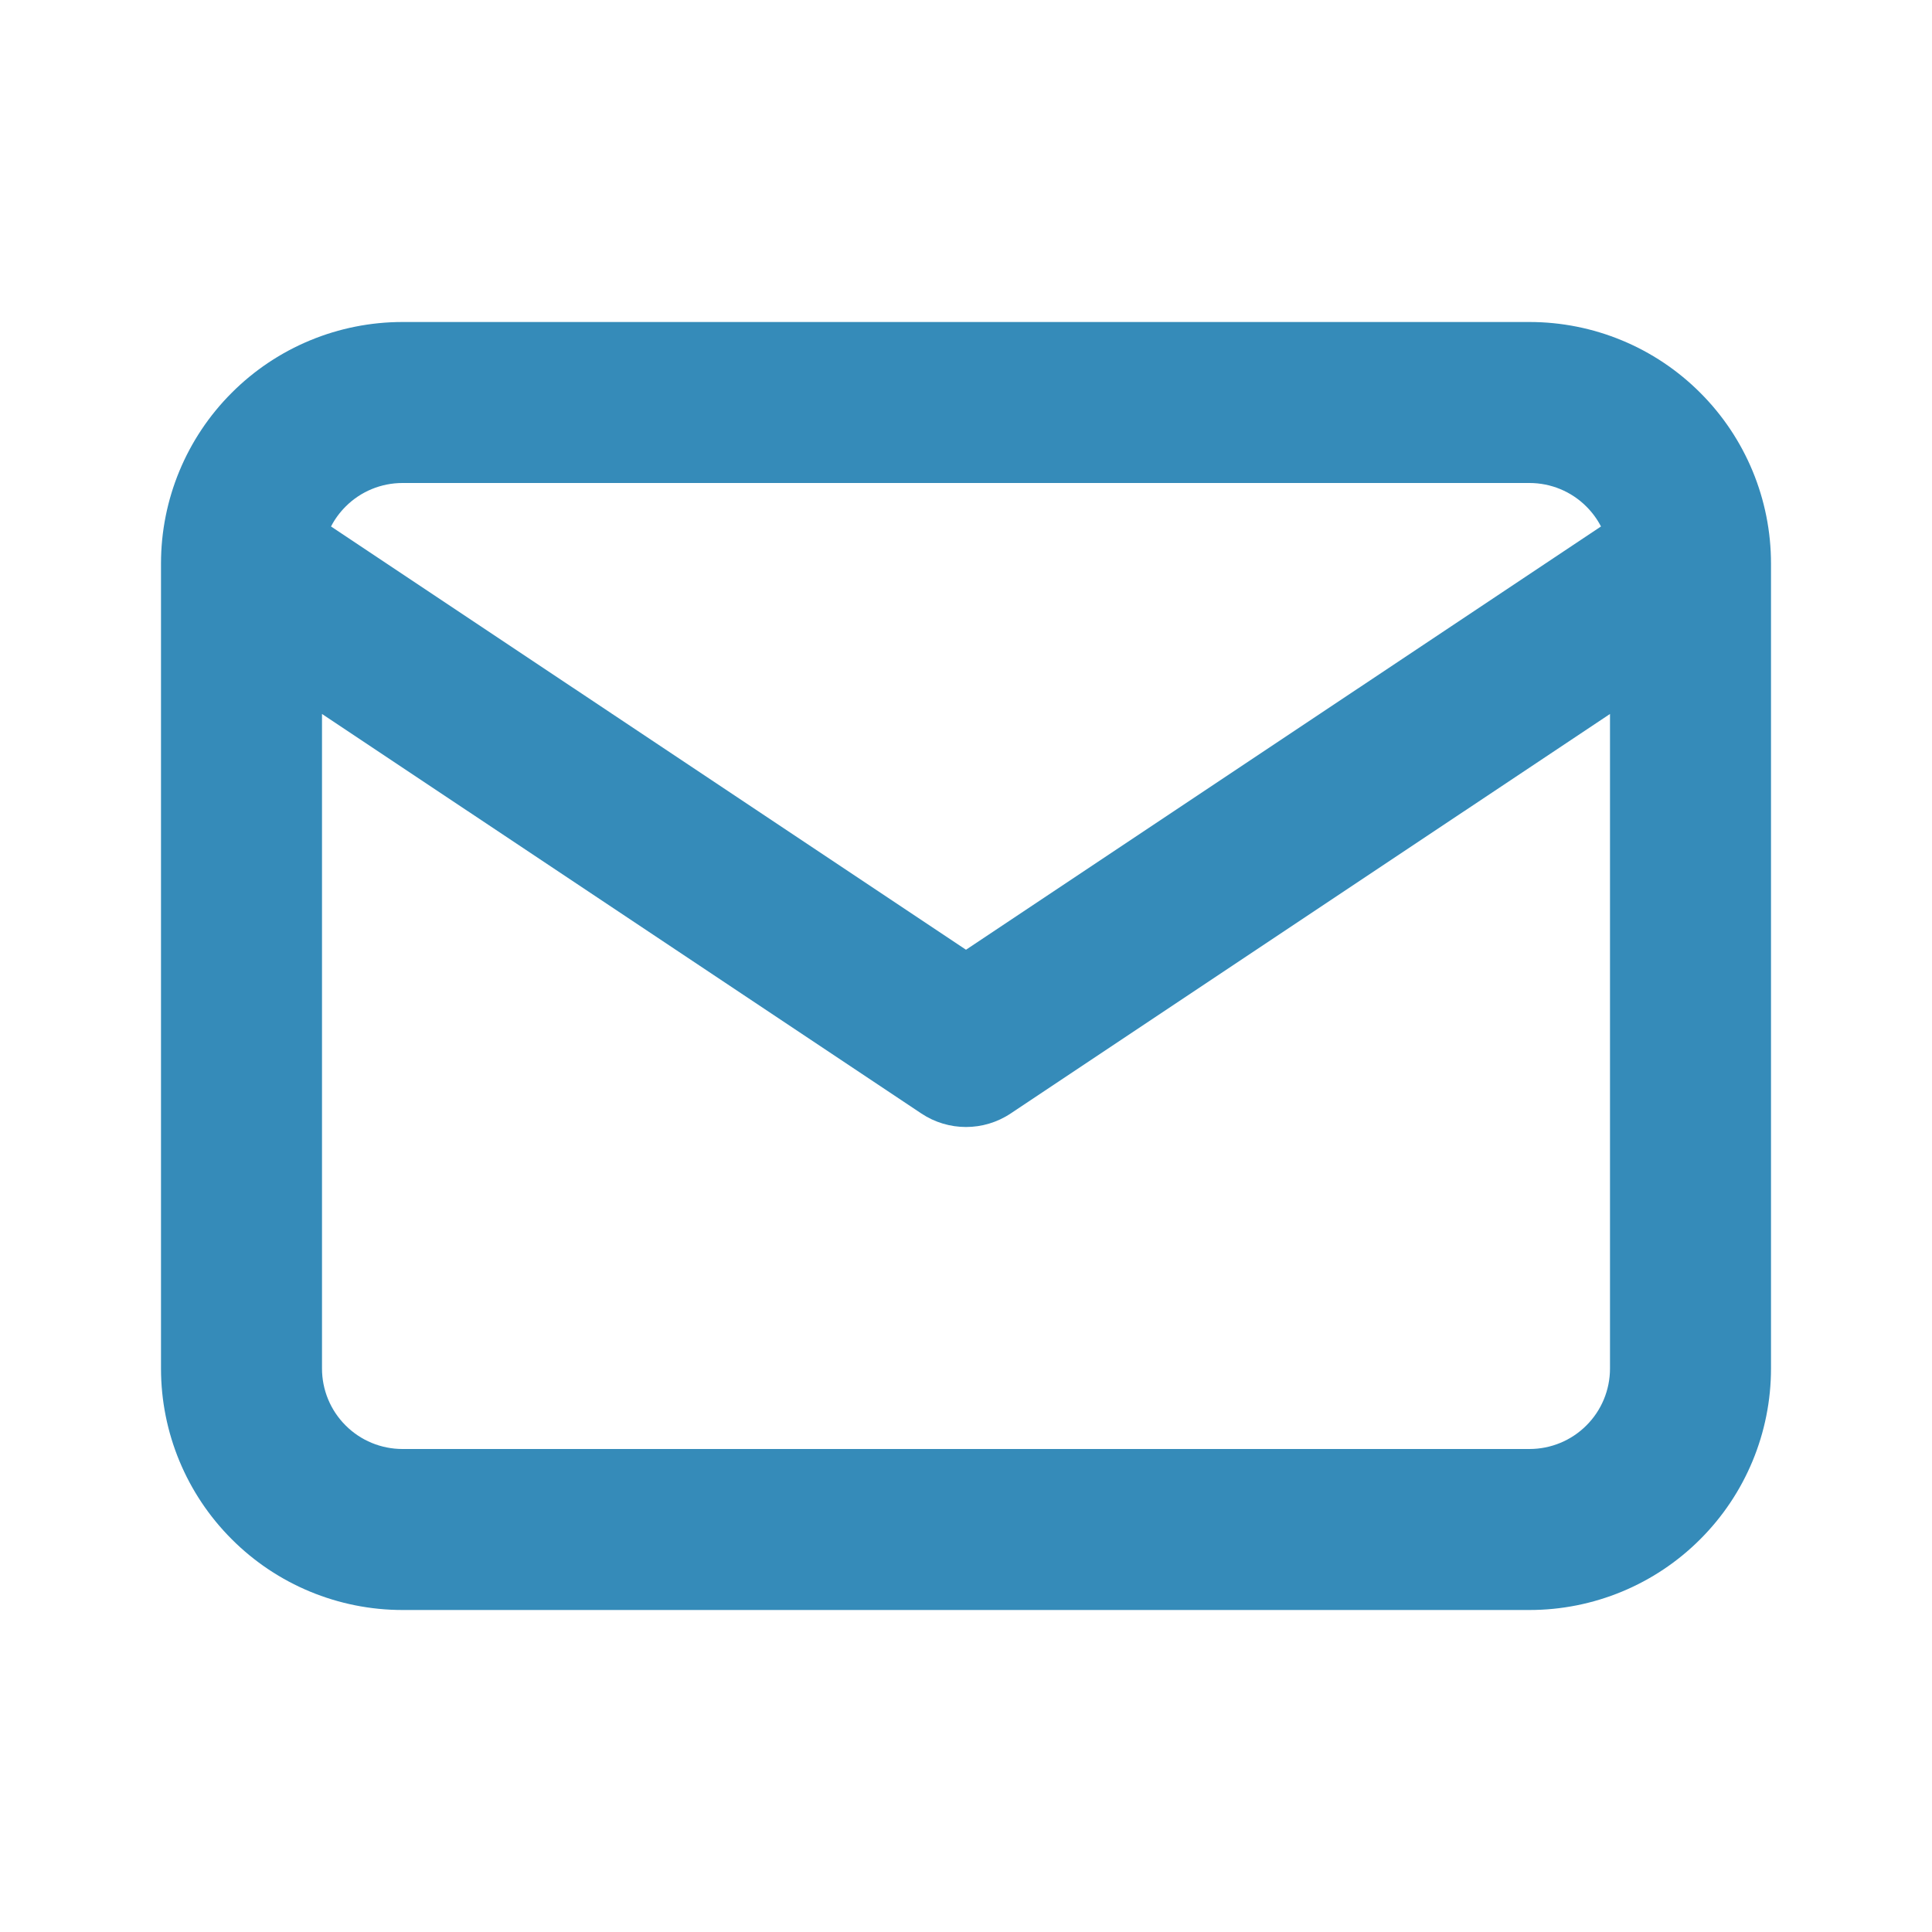 <svg width="24" height="24" viewBox="0 0 24 24" fill="none" xmlns="http://www.w3.org/2000/svg">
<path fill-rule="evenodd" clip-rule="evenodd" d="M5 6C4.735 6 4.48 6.105 4.293 6.293C4.22 6.366 4.159 6.449 4.112 6.54L12 11.798L19.888 6.54C19.841 6.449 19.78 6.366 19.707 6.293C19.52 6.105 19.265 6 19 6H5ZM20 8.869L12.555 13.832C12.219 14.056 11.781 14.056 11.445 13.832L4 8.869V17C4 17.265 4.105 17.52 4.293 17.707C4.48 17.895 4.735 18 5 18H19C19.265 18 19.52 17.895 19.707 17.707C19.895 17.52 20 17.265 20 17V8.869ZM2.879 4.879C3.441 4.316 4.204 4 5 4H19C19.796 4 20.559 4.316 21.121 4.879C21.684 5.441 22 6.204 22 7V17C22 17.796 21.684 18.559 21.121 19.121C20.559 19.684 19.796 20 19 20H5C4.204 20 3.441 19.684 2.879 19.121C2.316 18.559 2 17.796 2 17V7C2 6.204 2.316 5.441 2.879 4.879Z" fill="#358bb9"/>
</svg>
